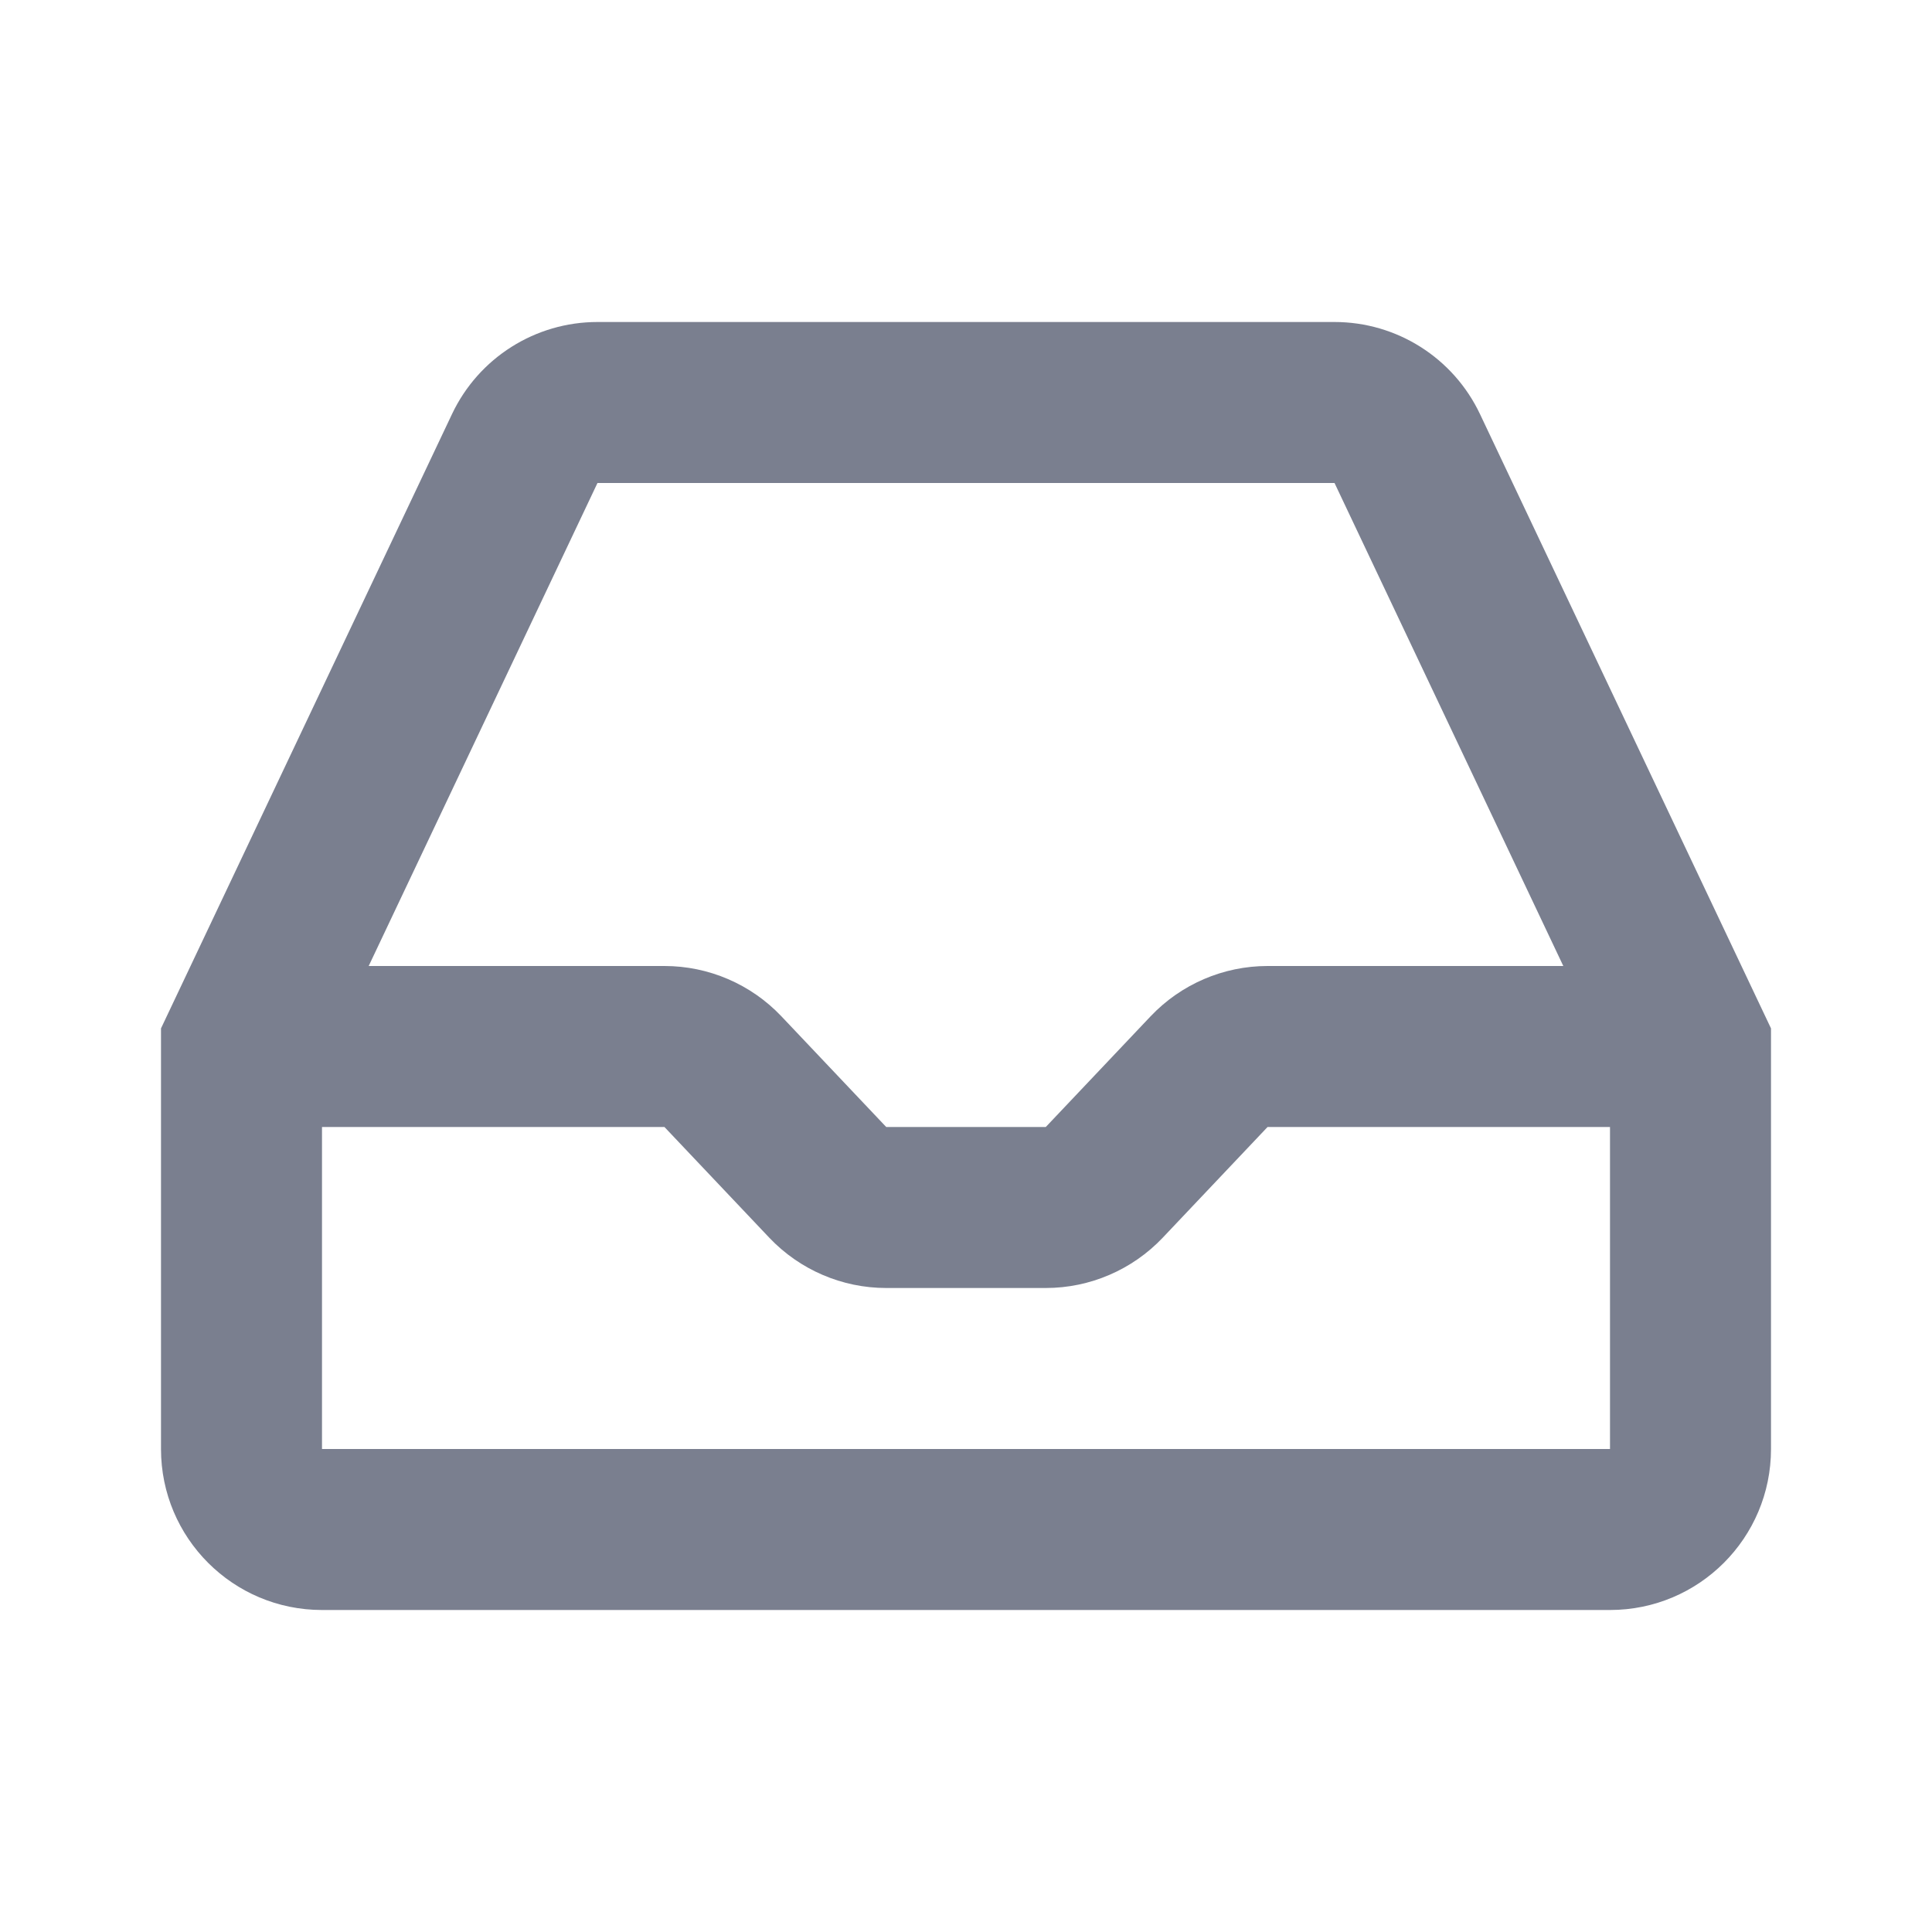 <svg width="24" height="24" viewBox="0 0 24 24" fill="none" xmlns="http://www.w3.org/2000/svg">
<path fill-rule="evenodd" clip-rule="evenodd" d="M5.615 5.144C5.946 4.445 6.649 4 7.422 4H16.578C17.351 4 18.054 4.445 18.385 5.144L16.578 6H7.422L4.58 12H8.254C8.803 12 9.328 12.226 9.706 12.624L11.009 14H12.991L14.294 12.624C14.672 12.226 15.197 12 15.746 12H19.42L16.578 6L18.385 5.144L22 12.775V18C22 19.105 21.105 20 20 20H4C2.895 20 2 19.105 2 18V12.775L5.615 5.144ZM20 14H15.746L14.443 15.376C14.065 15.774 13.54 16 12.991 16H11.009C10.46 16 9.935 15.774 9.557 15.376L8.254 14H4V18H20V14Z" fill="#7A7F8F"/>
</svg>
